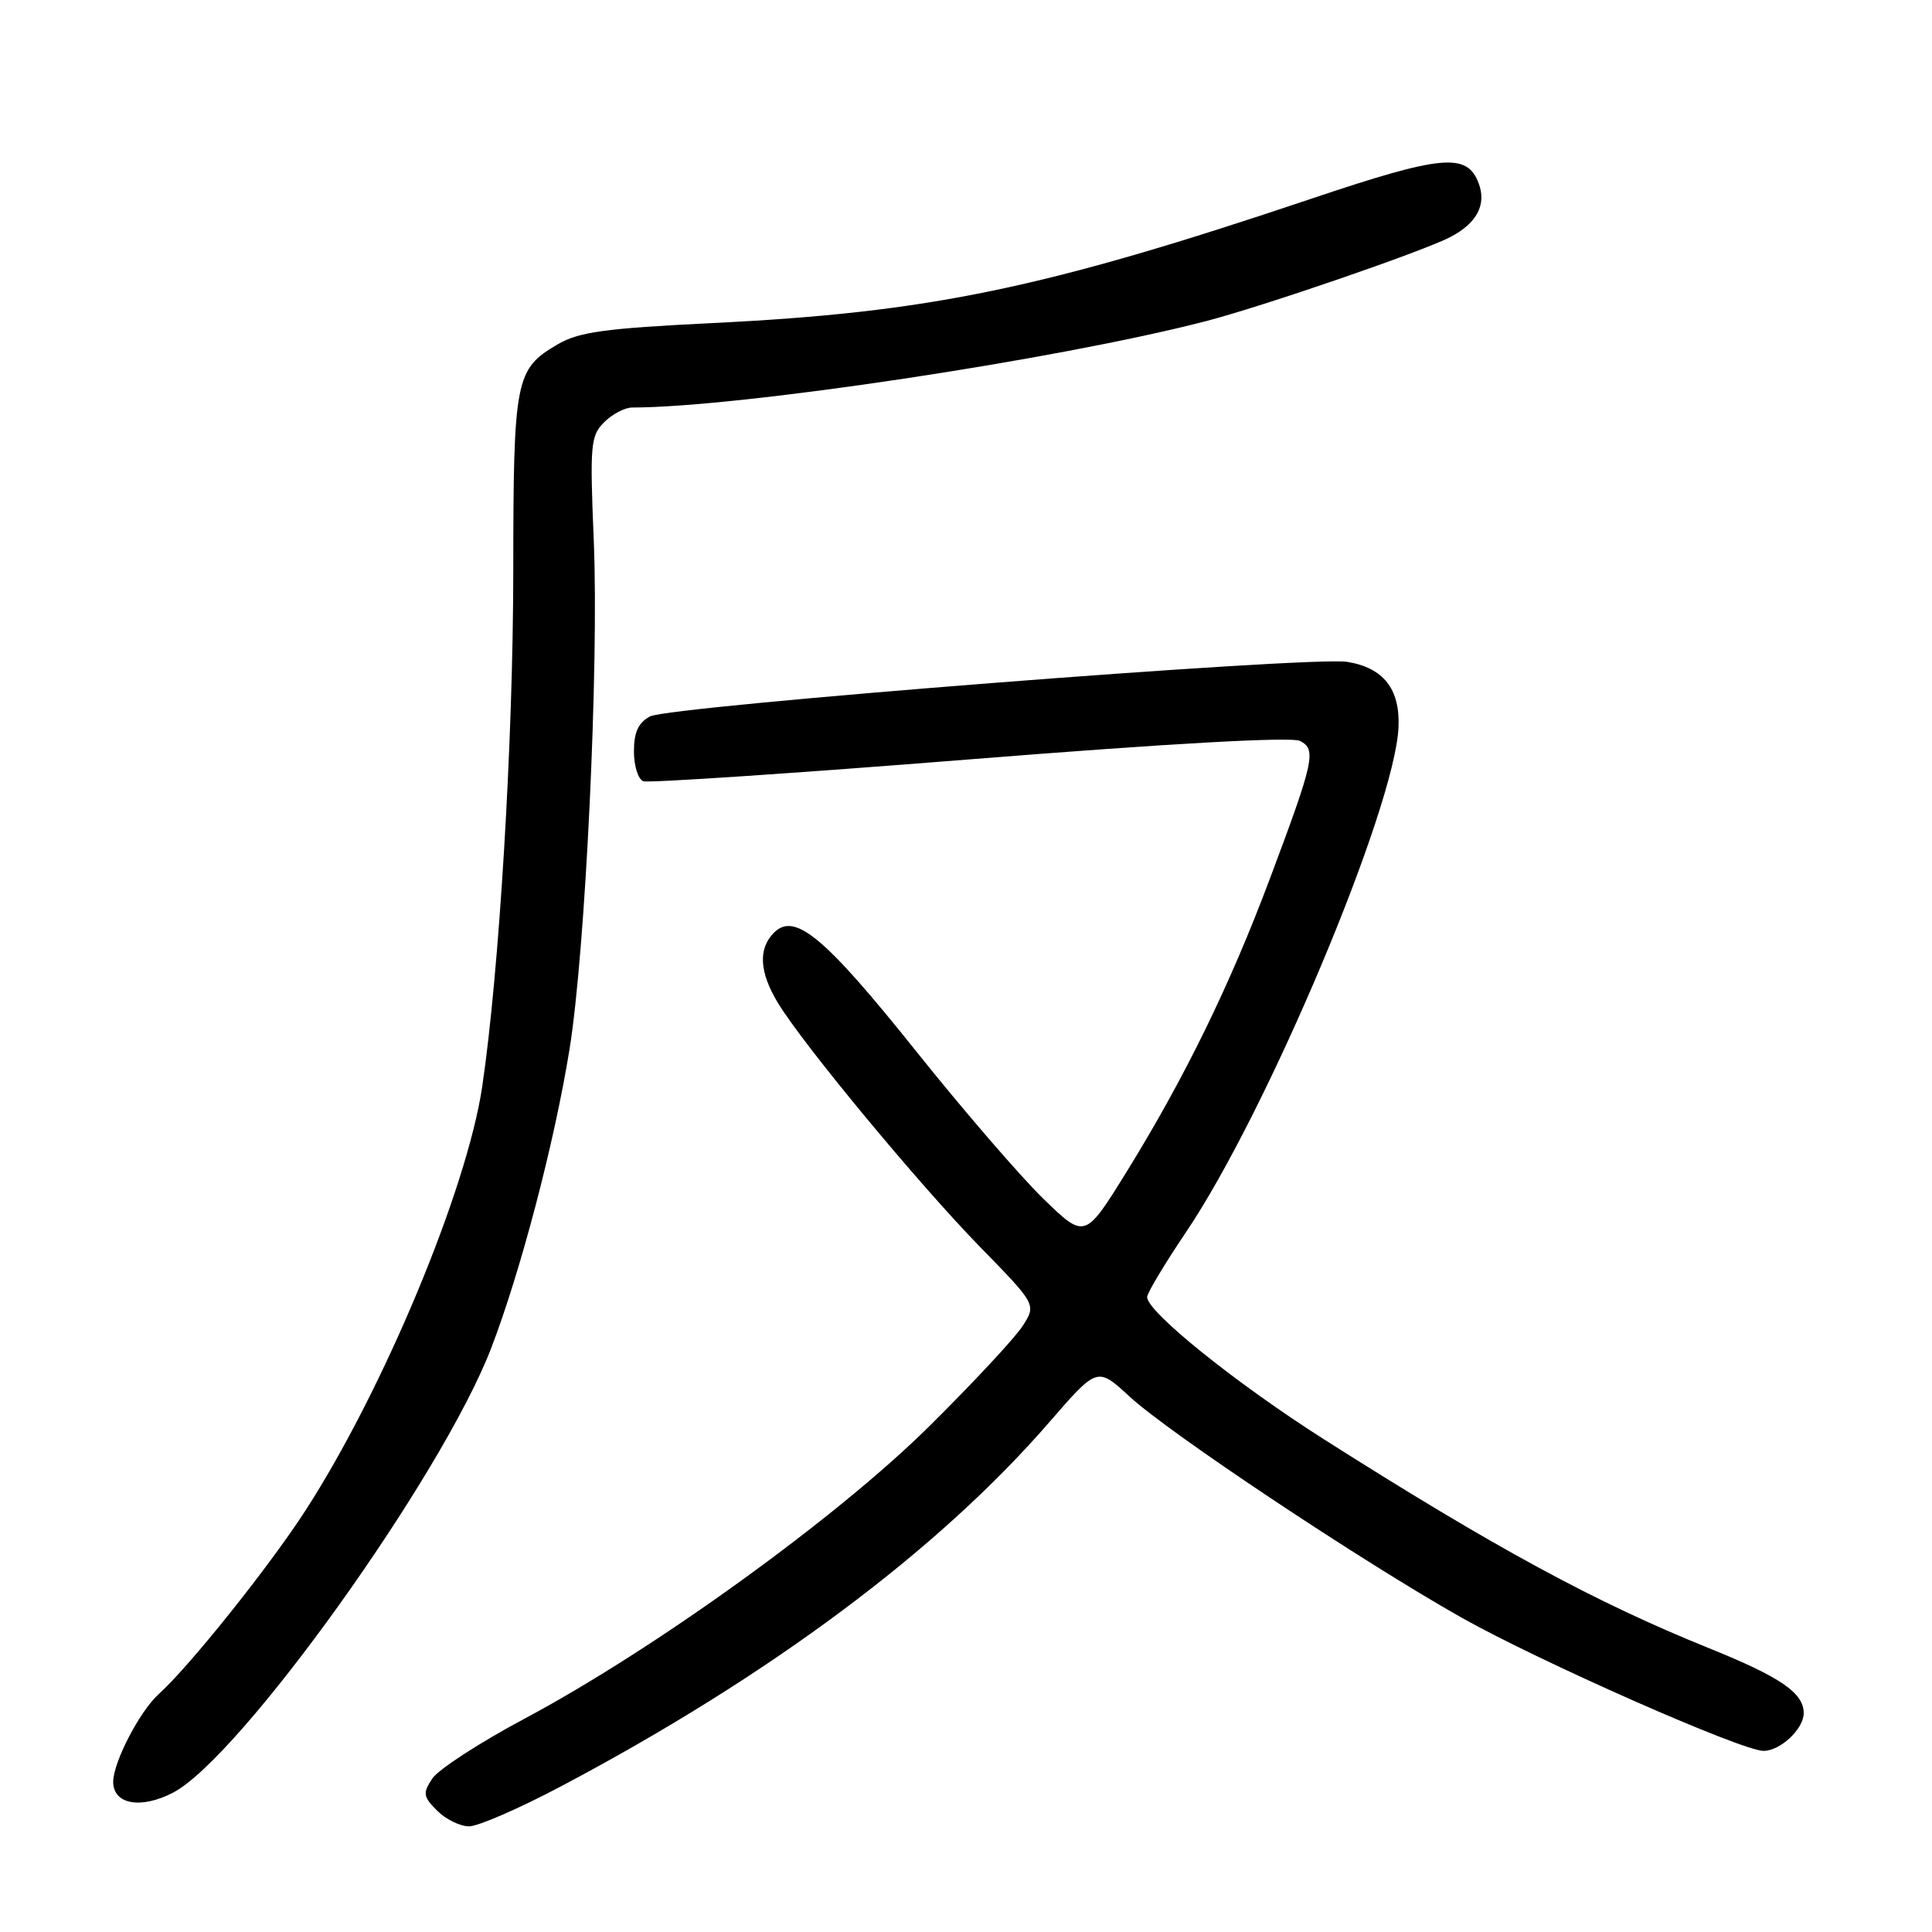 <?xml version="1.0" encoding="UTF-8" standalone="no"?>
<!DOCTYPE svg PUBLIC "-//W3C//DTD SVG 1.1//EN" "http://www.w3.org/Graphics/SVG/1.1/DTD/svg11.dtd" >
<svg xmlns="http://www.w3.org/2000/svg" xmlns:xlink="http://www.w3.org/1999/xlink" version="1.1" viewBox="0 0 256 256">
 <g >
 <path fill="currentColor"
d=" M 74.41 236.66 C 102.09 222.01 124.40 205.36 139.07 188.41 C 145.40 181.11 145.40 181.11 149.67 185.05 C 154.94 189.91 180.34 206.82 193.64 214.33 C 203.96 220.15 230.80 232.00 233.67 232.00 C 235.91 232.00 239.00 229.10 239.00 227.00 C 239.00 224.32 235.95 222.23 226.47 218.40 C 211.42 212.33 198.10 205.11 175.50 190.76 C 163.85 183.36 152.00 173.84 152.00 171.87 C 152.00 171.34 154.32 167.47 157.15 163.27 C 167.90 147.35 184.85 107.07 185.31 96.35 C 185.53 91.30 183.32 88.48 178.52 87.70 C 173.67 86.91 88.69 93.56 86.13 94.93 C 84.58 95.76 84.00 97.02 84.00 99.57 C 84.00 101.49 84.56 103.27 85.25 103.52 C 85.94 103.76 105.40 102.46 128.50 100.62 C 155.02 98.50 171.15 97.60 172.26 98.18 C 174.46 99.31 174.15 100.76 168.24 116.50 C 162.94 130.63 156.95 142.86 149.30 155.24 C 143.76 164.19 143.76 164.19 138.26 158.85 C 135.23 155.91 127.63 147.10 121.38 139.28 C 109.27 124.13 105.31 120.83 102.56 123.58 C 100.43 125.72 100.61 128.84 103.11 132.94 C 106.50 138.51 121.72 156.87 129.82 165.18 C 137.32 172.86 137.32 172.86 135.52 175.68 C 134.53 177.23 128.95 183.23 123.11 189.01 C 110.90 201.10 86.79 218.51 69.51 227.73 C 63.56 230.90 58.05 234.48 57.27 235.68 C 56.00 237.62 56.07 238.07 57.93 239.93 C 59.07 241.07 60.97 242.00 62.16 242.00 C 63.35 242.00 68.87 239.60 74.41 236.66 Z  M 22.90 237.55 C 31.80 232.95 58.52 195.64 65.06 178.70 C 68.97 168.54 73.47 151.41 75.47 139.00 C 77.58 125.90 79.37 88.37 78.68 71.70 C 78.15 58.92 78.25 57.75 80.05 55.95 C 81.12 54.88 82.79 54.00 83.75 54.00 C 98.04 53.98 140.17 47.64 159.77 42.56 C 167.33 40.60 188.44 33.34 192.14 31.43 C 195.69 29.59 197.00 27.12 195.93 24.28 C 194.39 20.20 191.08 20.51 173.82 26.31 C 138.28 38.26 123.16 41.40 94.38 42.81 C 80.15 43.51 76.71 43.98 73.89 45.63 C 68.28 48.91 68.03 50.18 68.01 75.67 C 68.00 98.11 66.16 128.66 63.90 143.95 C 61.89 157.58 50.83 184.12 40.49 200.13 C 35.69 207.56 25.10 220.81 21.02 224.49 C 18.51 226.75 15.00 233.52 15.00 236.10 C 15.00 239.09 18.64 239.75 22.90 237.55 Z "/>
</g>
</svg>